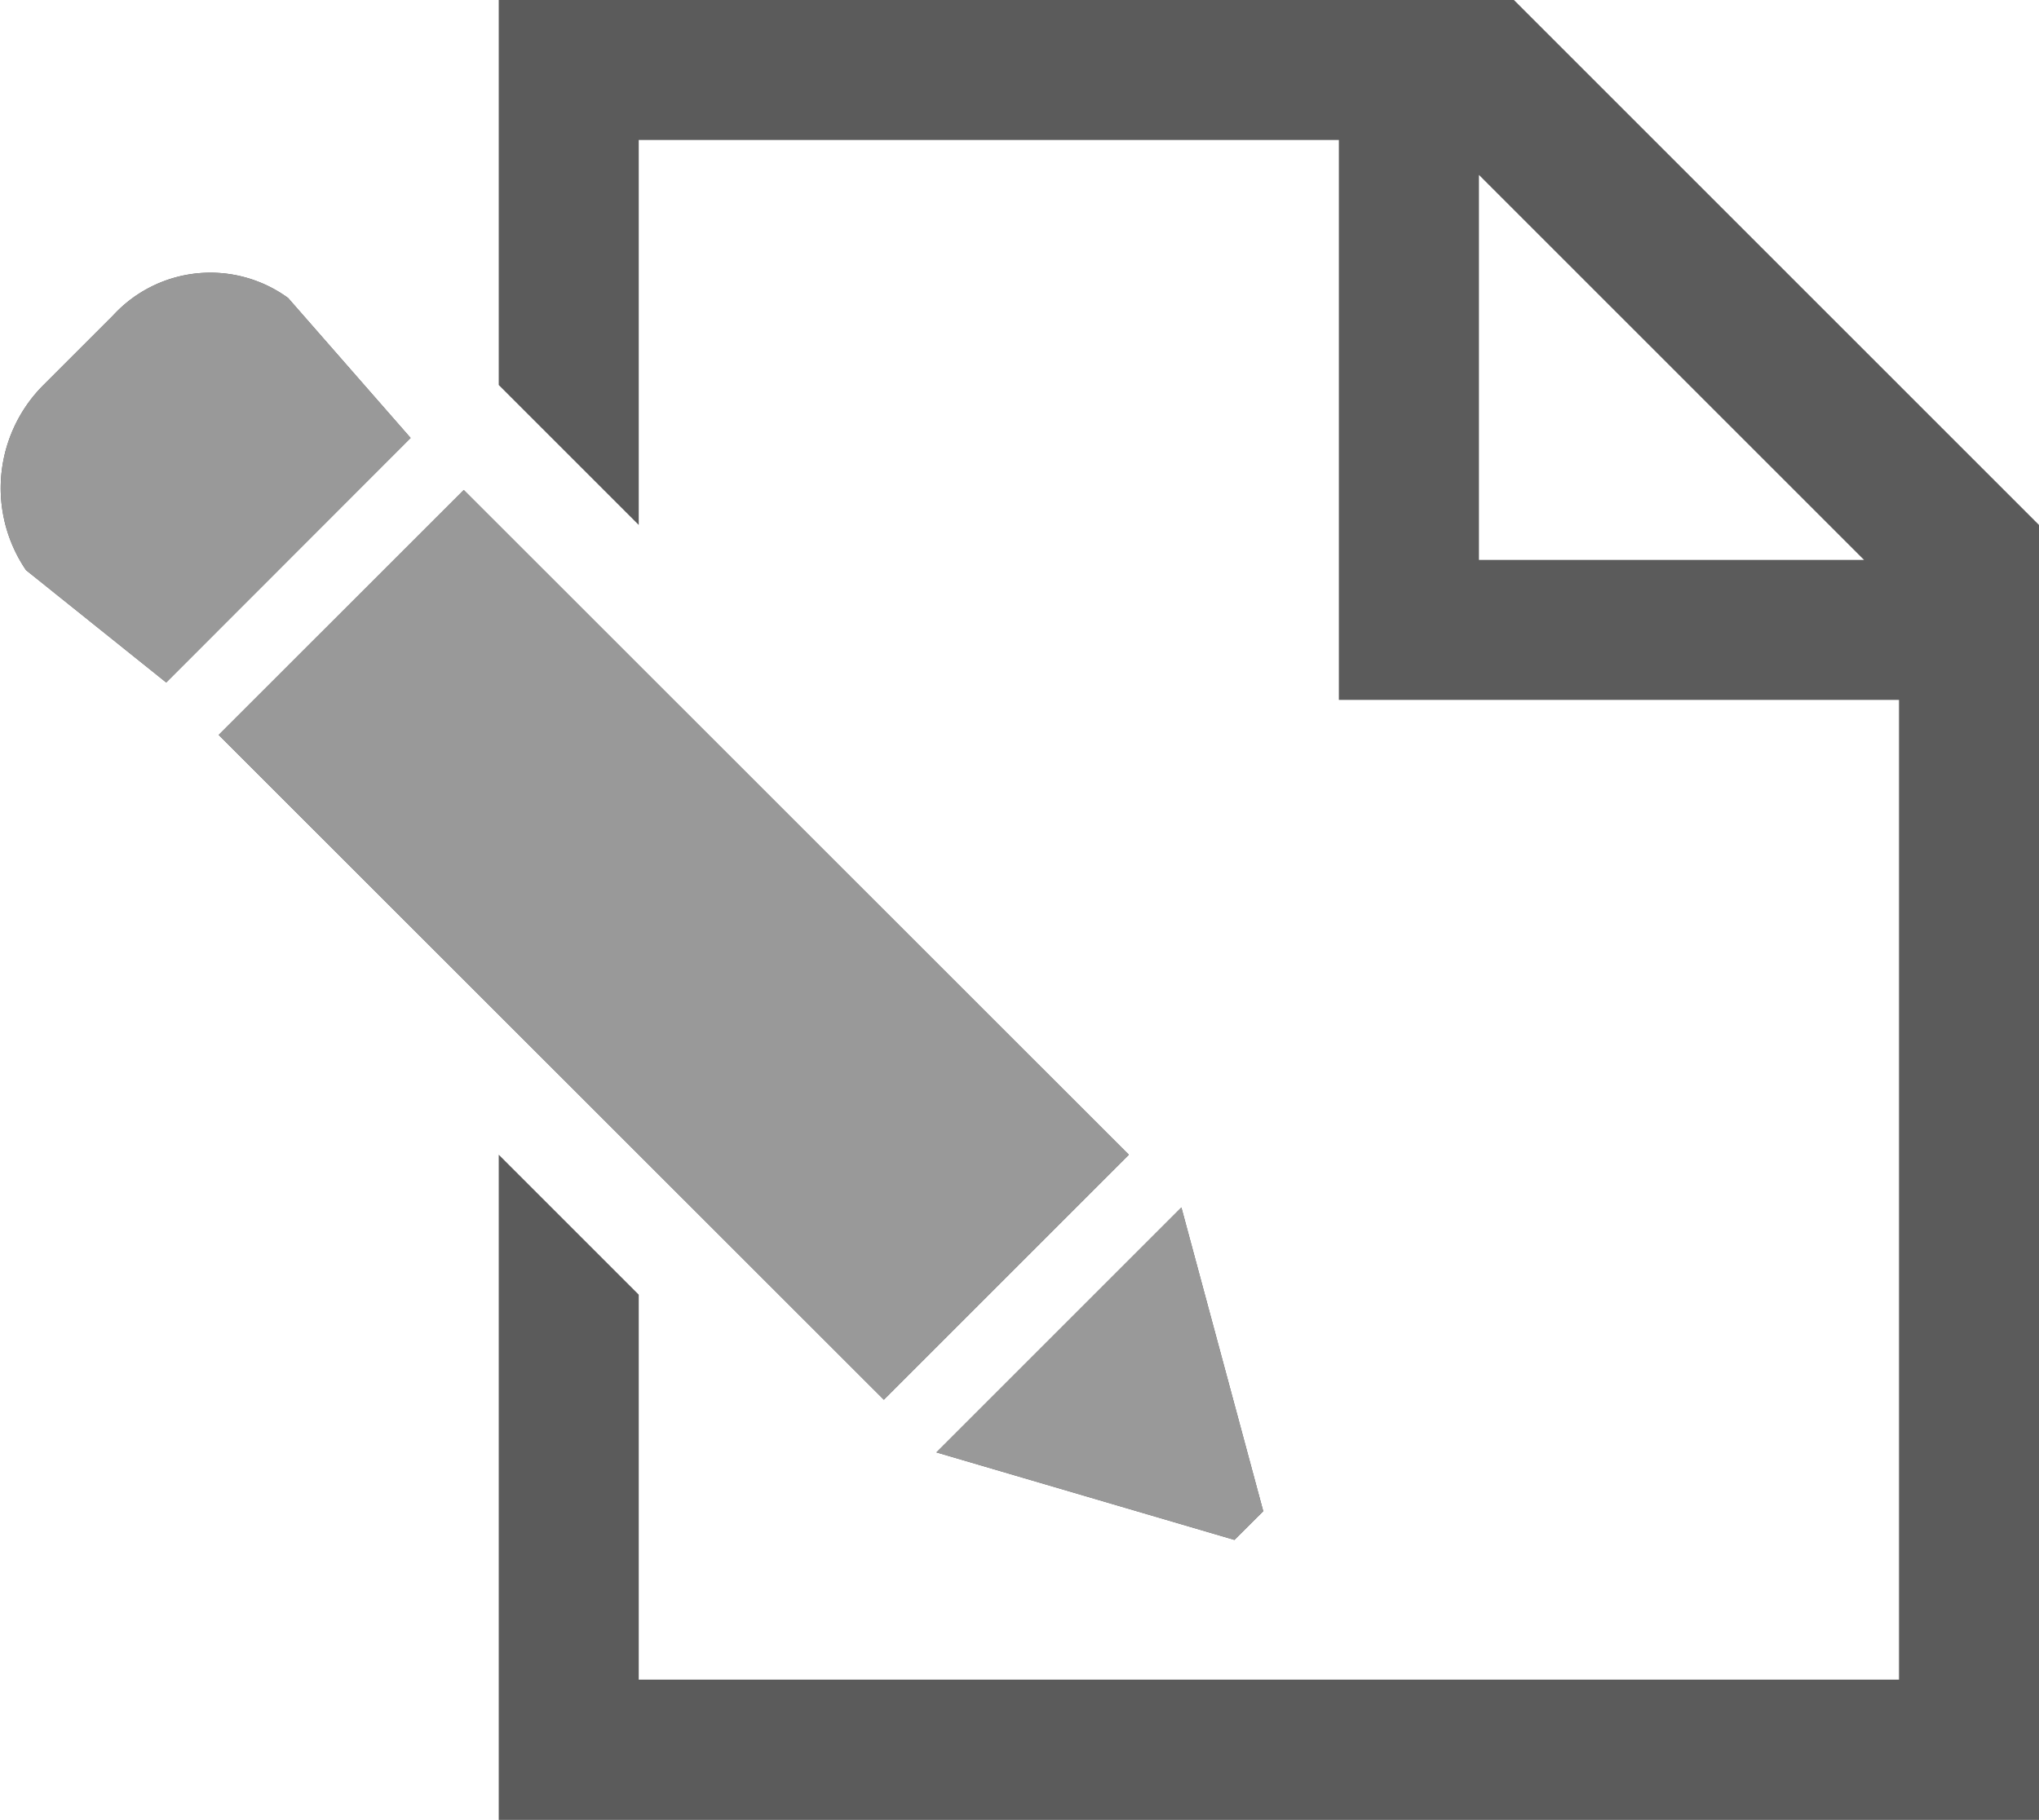 <svg xmlns="http://www.w3.org/2000/svg" width="20.523" height="18.322" viewBox="0 0 20.523 18.322">
  <g id="Grupo_5875" data-name="Grupo5875" transform="translate(1.26 -1.37)">
    <g id="noun_Document_8581" transform="translate(-3.998 -8.005)">
      <g id="Grupo_12508" data-name="Grupo12508">
        <path id="Trazado_4195" data-name="Trazado 4195" d="M17.624,15.012H21.5l-3.876-3.876Zm4.228,1.409H16.214V10.784H9.167V14.66L7.758,13.251V9.375H17.976l5.285,5.285V27.7H7.758V21l1.409,1.409v3.876H21.852ZM7.406,14.308,14.1,21l-2.466,2.466L4.939,16.774ZM4.411,16.246,3,15.115a1.466,1.466,0,0,1,.176-1.864l.7-.7a1.329,1.329,0,0,1,1.762-.176l1.233,1.409Zm10.752,8.632-3-.881,2.466-2.466.824,3.058Z" transform="translate(0 0)" fill="#5b5b5b"/>
        <path id="Trazado_4196" data-name="Trazado 4196" d="M7.406,14.586,14.1,21.28l-2.466,2.466L4.939,17.052ZM4.411,16.524,3,15.393a1.466,1.466,0,0,1,.176-1.864l.7-.7a1.329,1.329,0,0,1,1.762-.176l1.233,1.409Zm10.752,8.632-3-.881,2.466-2.466.824,3.058Z" transform="translate(0 -0.278)" fill="#999"/>
      </g>
    </g>
  </g>
</svg>

